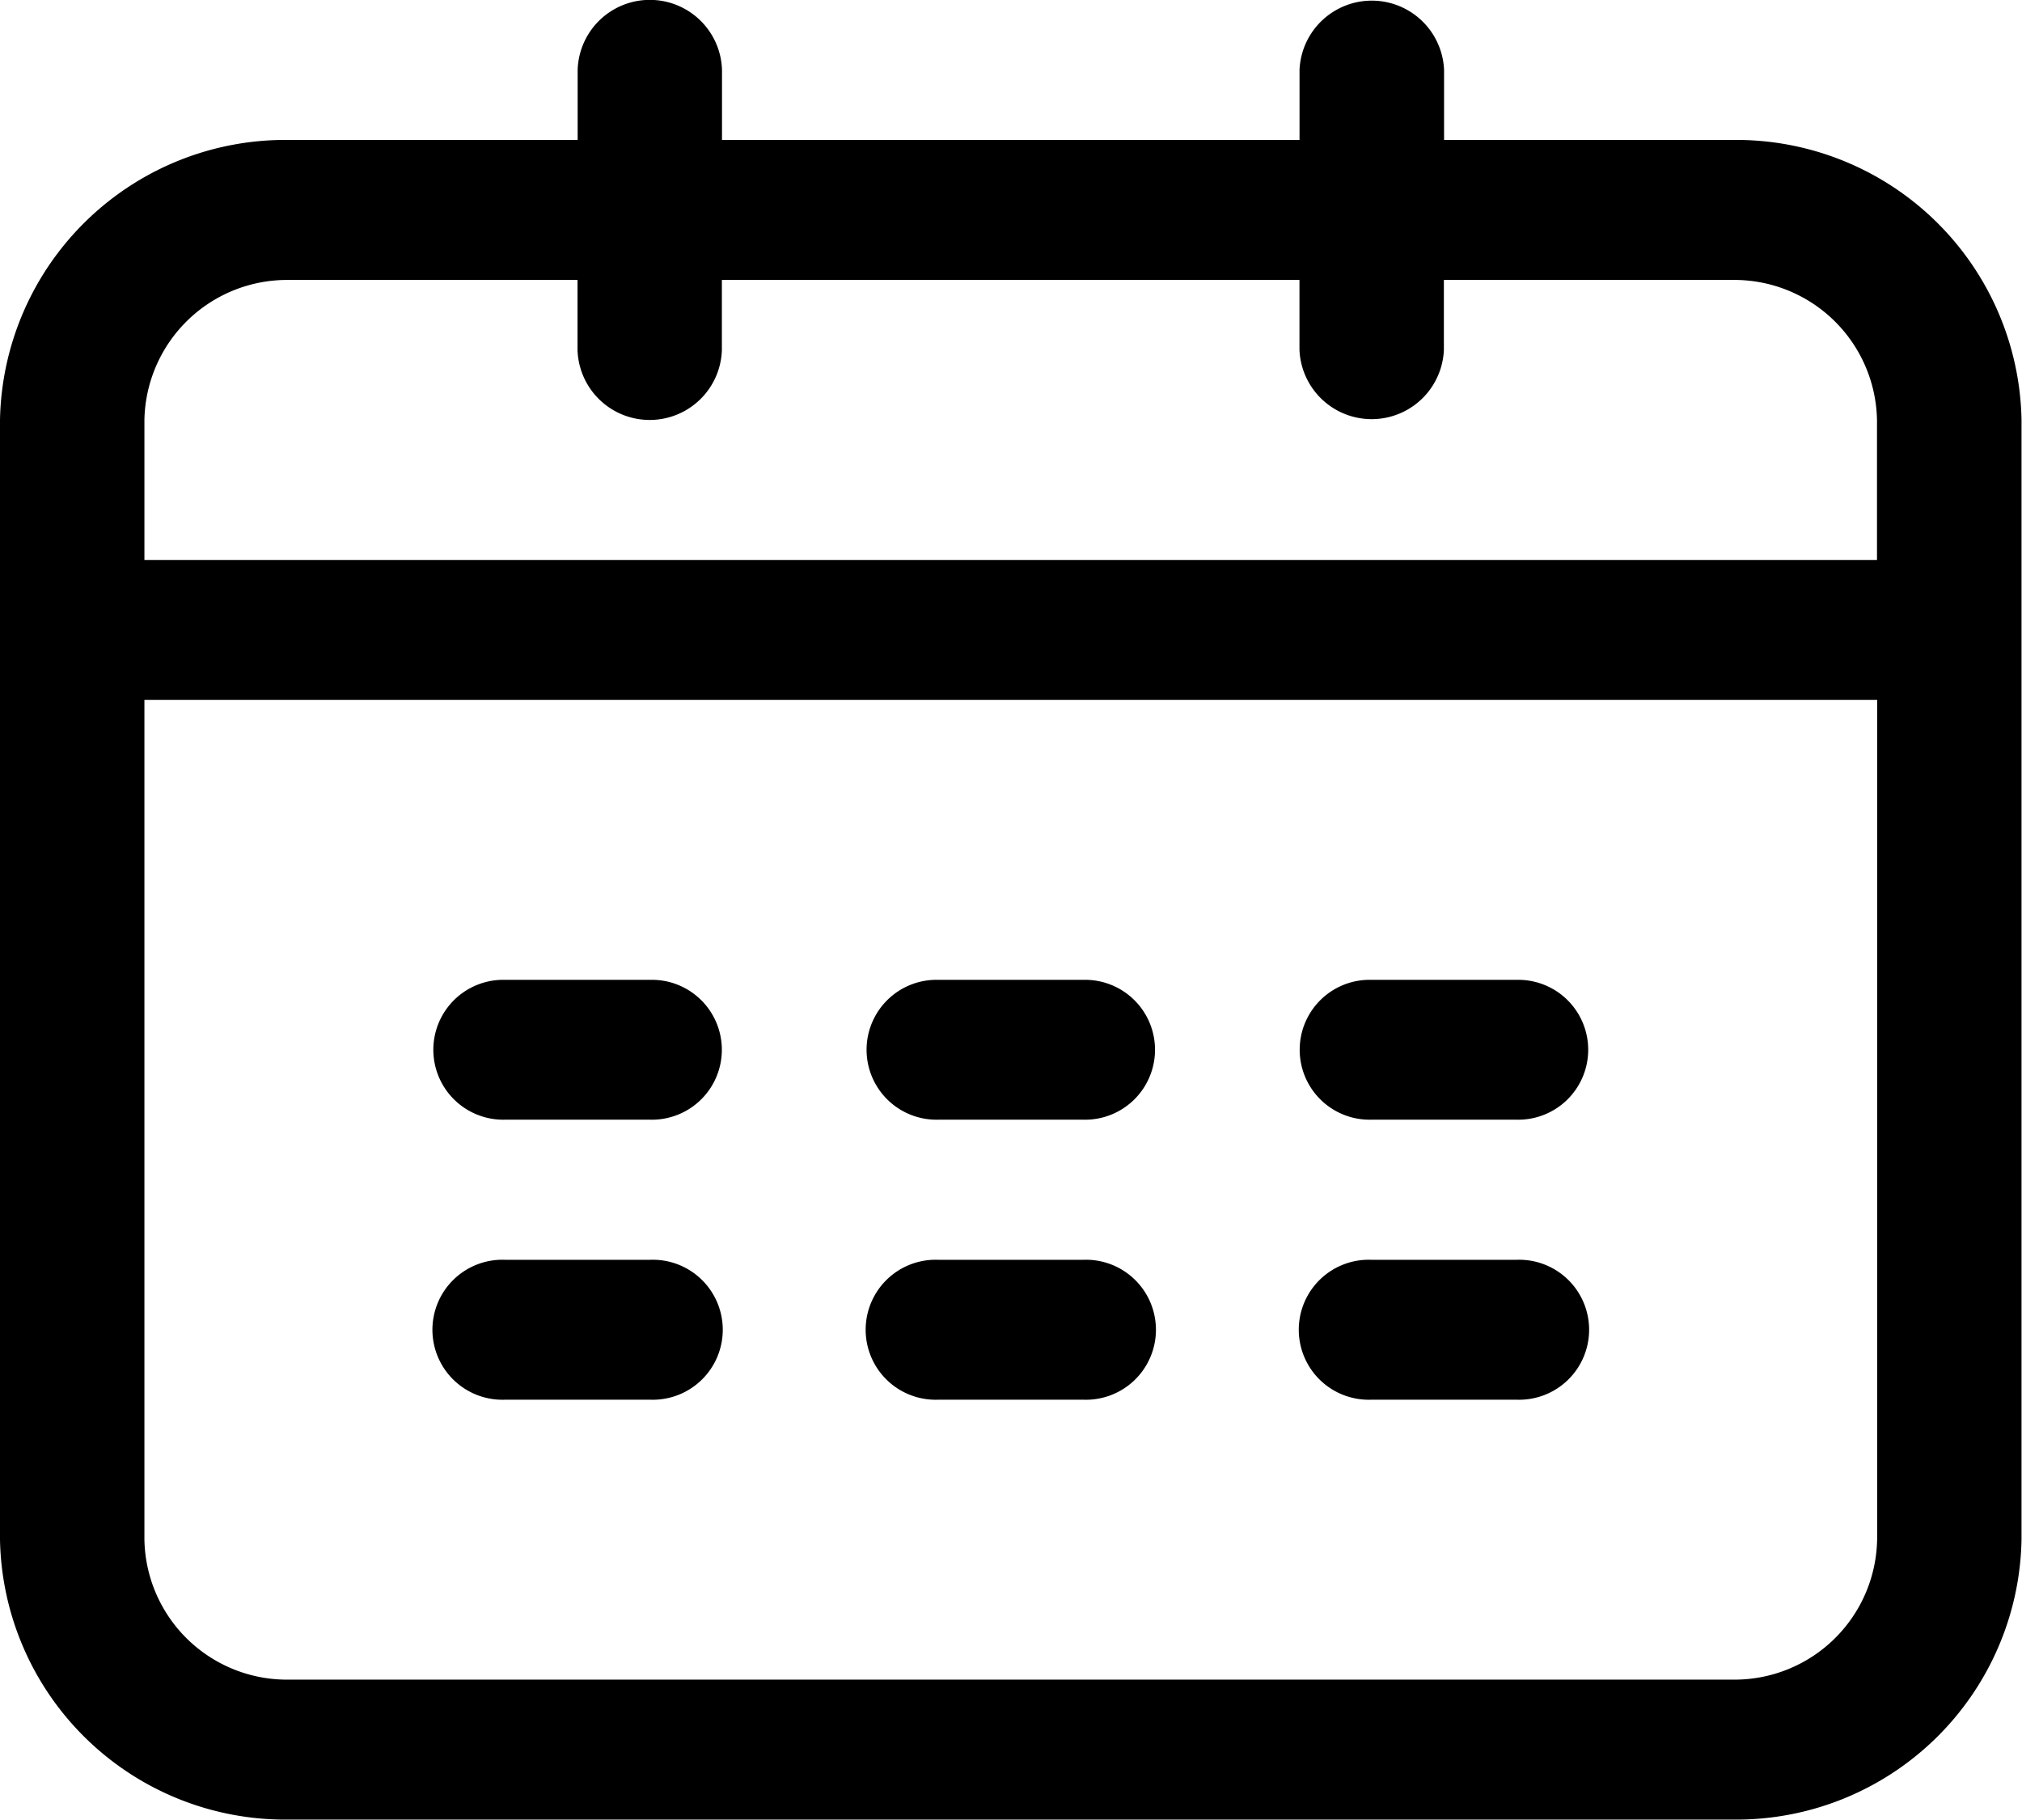 <?xml version="1.0" standalone="no"?><!DOCTYPE svg PUBLIC "-//W3C//DTD SVG 1.1//EN" "http://www.w3.org/Graphics/SVG/1.1/DTD/svg11.dtd"><svg t="1547690665653" class="icon" style="" viewBox="0 0 1138 1024" version="1.1" xmlns="http://www.w3.org/2000/svg" p-id="10238" xmlns:xlink="http://www.w3.org/1999/xlink" width="222.266" height="200"><defs><style type="text/css"></style></defs><path d="M528.266 630.094h81.242a39.359 39.359 0 1 0 0-78.682h-81.242a39.359 39.359 0 1 0 0 78.682z m0 157.577h81.242a39.394 39.394 0 1 0 0-78.717h-81.242a39.394 39.394 0 1 0 0 78.717z m446.953-708.918h-162.483v-39.394a40.71 40.71 0 0 0-81.348 0v39.394h-325.038v-39.394a40.639 40.639 0 0 0-81.242 0v39.394h-162.59a160.599 160.599 0 0 0-162.519 157.577v630.058a160.563 160.563 0 0 0 162.519 157.577h812.701a160.563 160.563 0 0 0 162.519-157.577v-630.058a160.599 160.599 0 0 0-162.519-157.577z m81.242 787.67a80.282 80.282 0 0 1-81.277 78.788h-812.665a80.246 80.246 0 0 1-81.242-78.788v-472.588h975.219v472.552z m0-551.305h-975.184v-78.788a80.317 80.317 0 0 1 81.242-78.788h162.519v39.359a40.639 40.639 0 0 0 81.242 0v-39.359h325.073v39.359a40.674 40.674 0 0 0 81.277 0v-39.359h162.483a80.317 80.317 0 0 1 81.277 78.788v78.788zM284.435 787.67h81.277a39.394 39.394 0 1 0 0-78.717H284.435a39.394 39.394 0 1 0 0 78.717z m487.592-157.577H853.304a39.359 39.359 0 1 0 0-78.682h-81.277a39.359 39.359 0 1 0 0 78.682z m-487.592 0h81.277a39.359 39.359 0 1 0 0-78.682H284.435a39.359 39.359 0 1 0 0 78.682z m487.592 157.577H853.304a39.394 39.394 0 1 0 0-78.717h-81.277a39.394 39.394 0 1 0 0 78.717z m0 0" p-id="10239"></path></svg>